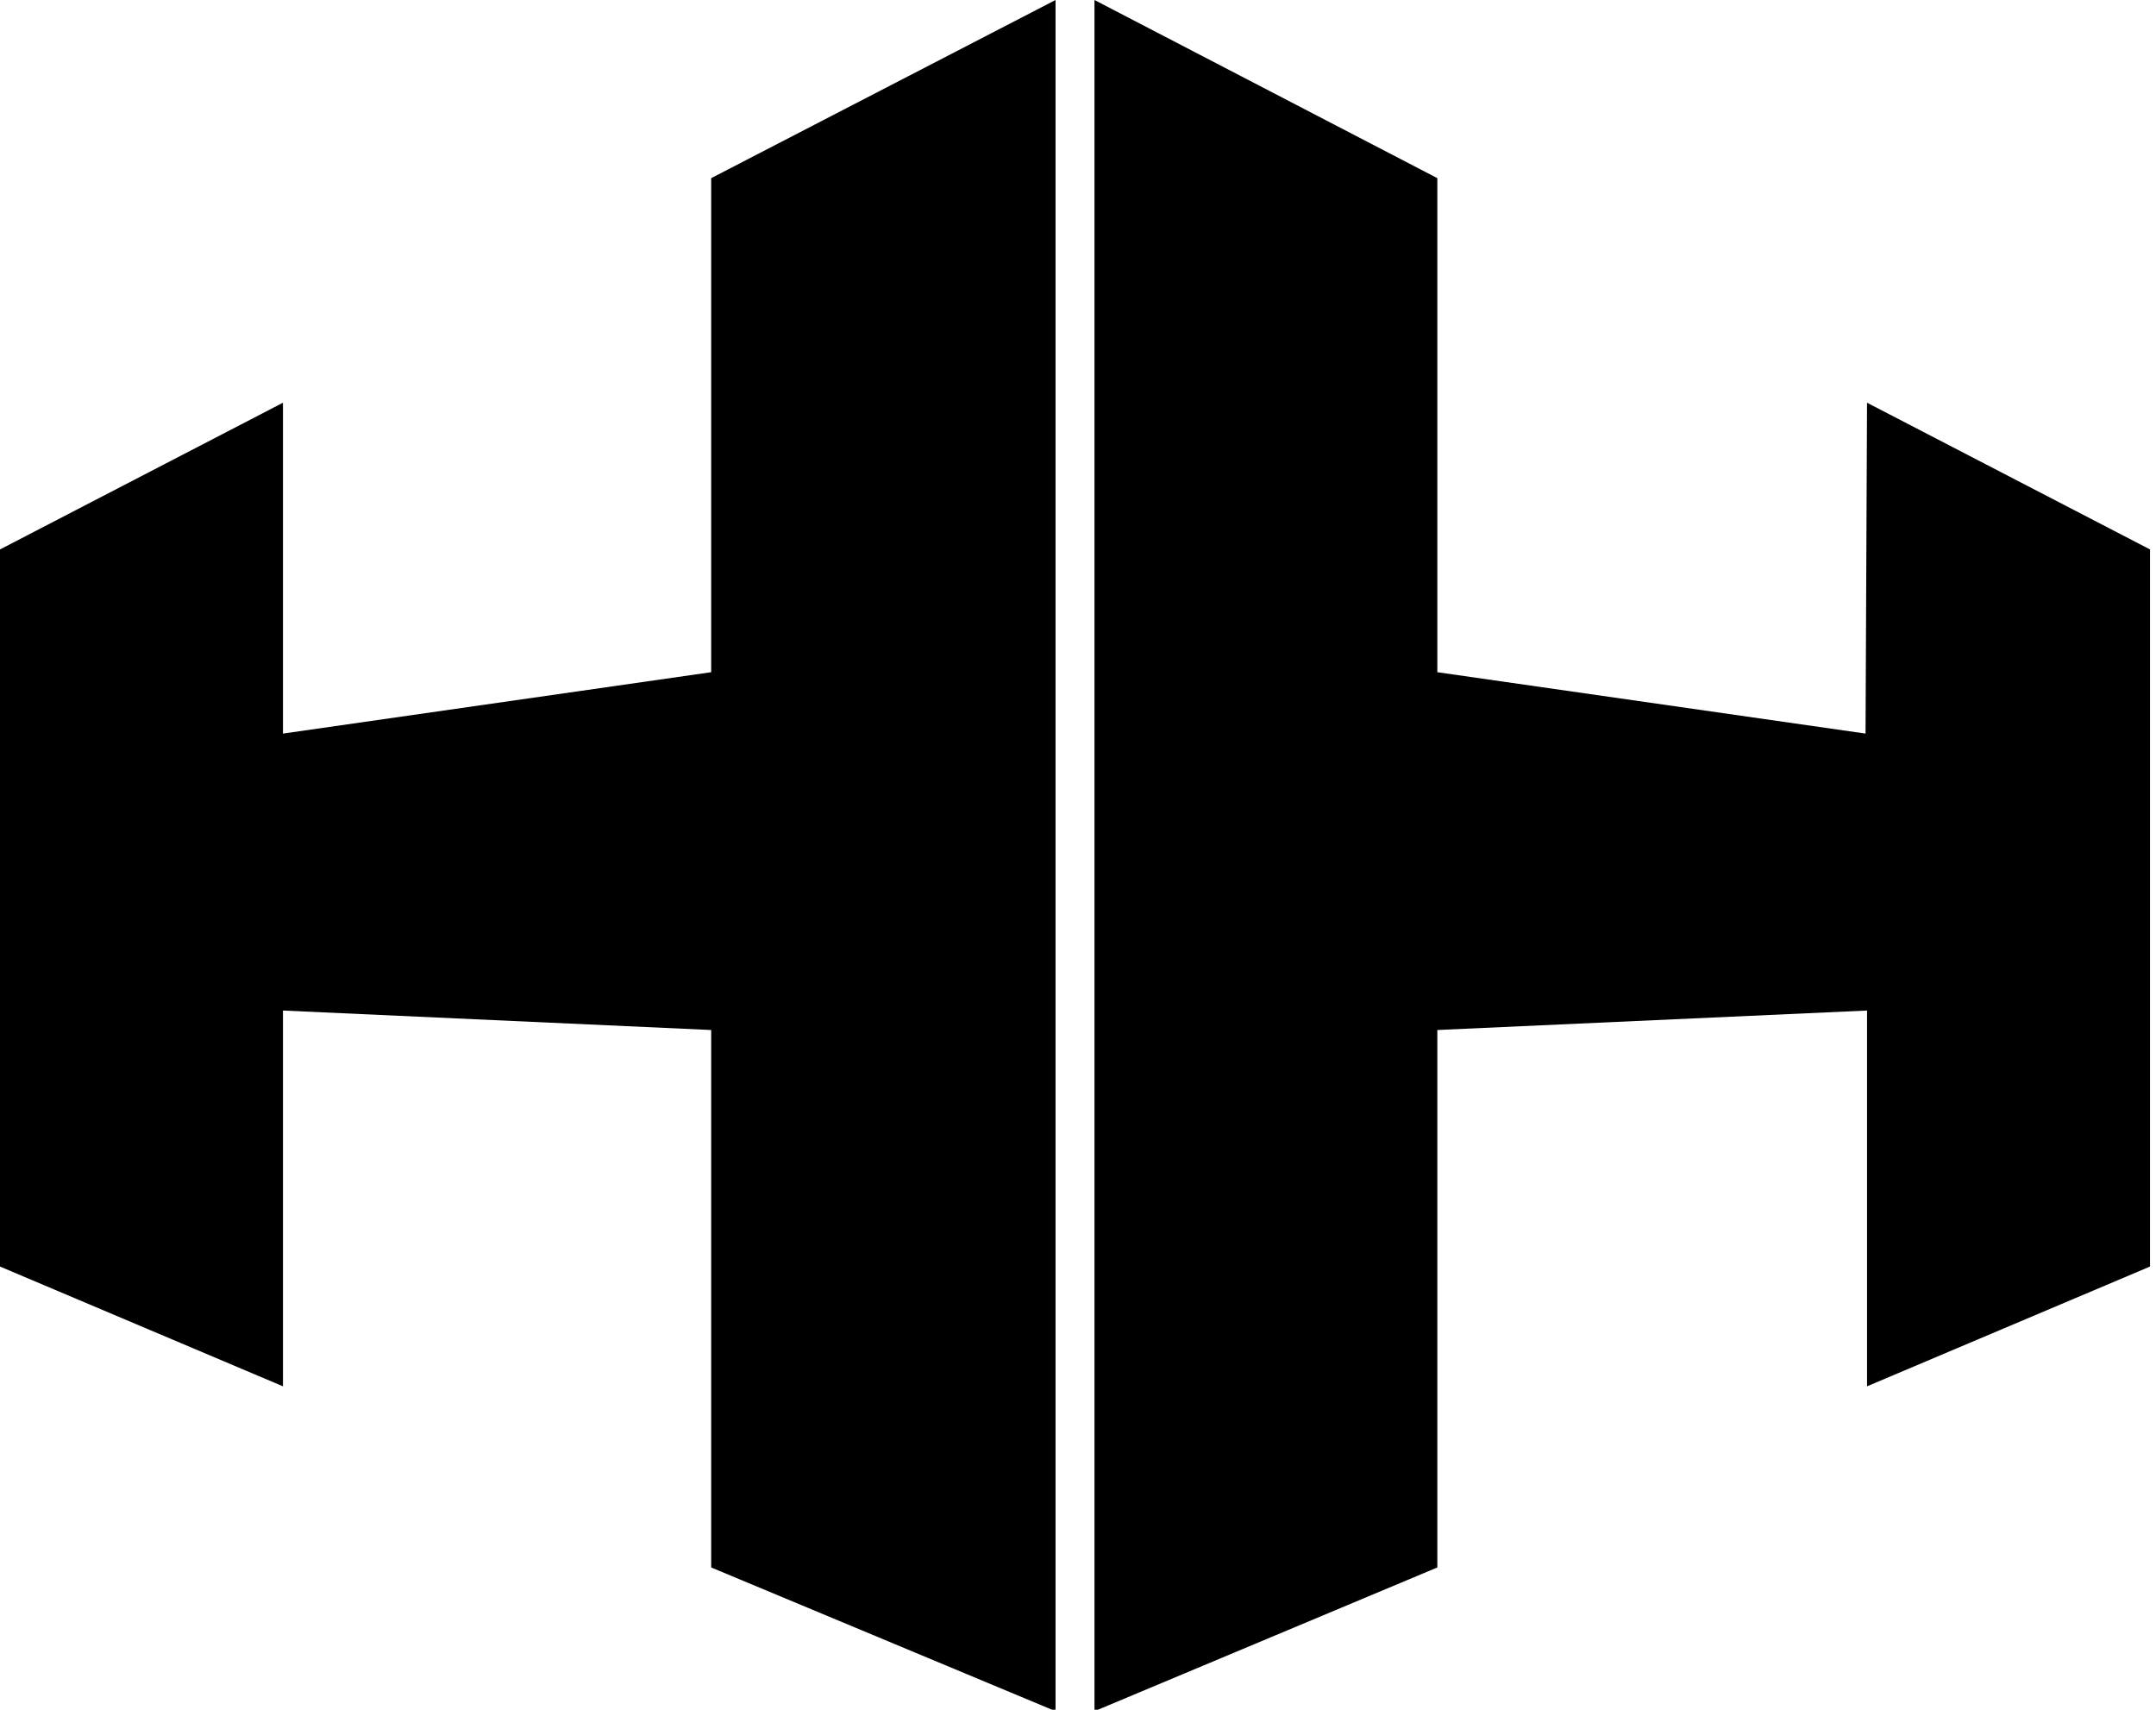 <?xml version="1.0" encoding="utf-8"?>
<!-- Generator: Adobe Illustrator 18.0.0, SVG Export Plug-In . SVG Version: 6.00 Build 0)  -->
<!DOCTYPE svg PUBLIC "-//W3C//DTD SVG 1.1//EN" "http://www.w3.org/Graphics/SVG/1.1/DTD/svg11.dtd">
<svg version="1.1" id="Layer_1" xmlns="http://www.w3.org/2000/svg" xmlns:xlink="http://www.w3.org/1999/xlink" x="0px" y="0px"
	 viewBox="0 0 144 114.2" enable-background="new 0 0 144 114.2" xml:space="preserve">
<g>
	<polygon points="70.5,114.3 70.5,0 47.5,11.9 47.5,44.9 18.9,49 18.9,26.9 0,36.7 0,84.6 18.9,92.6 18.9,67.5 47.5,68.8 
		47.5,104.7 	"/>
	<polygon points="124.7,26.9 124.6,49 96,44.9 96,11.9 73.1,0 73.1,114.3 96,104.7 96,68.8 124.7,67.5 124.7,92.6 143.6,84.6 
		143.6,36.7 	"/>
</g>
</svg>
